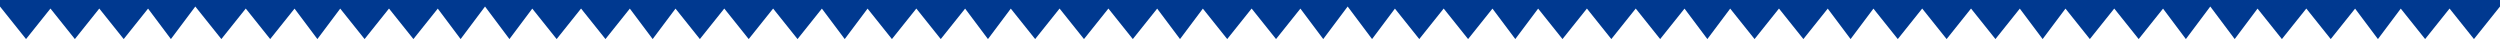 <svg width="768" height="12" viewBox="0 0 768 12" fill="none" xmlns="http://www.w3.org/2000/svg">
<path d="M768 0H1H0V2L8 12L15.5 2.625L23 12L30.5 2.625L38 12L45.484 2.645L52.5 12L60 2L68 12L75.5 2.625L83 12L90.484 2.645L97.5 12L104.516 2.645L112 12L119.5 2.625L127 12L134.484 2.645L141.5 12L149 2L156.5 12L163.516 2.645L171 12L178.5 2.625L186 12L193.484 2.645L200.5 12L207.516 2.645L215 12L222.5 2.625L230 12L237.5 2.625L245 12L252.484 2.645L259.5 12L266.516 2.645L274 12L281.5 2.625L289 12L296.484 2.645L303.5 12L310.516 2.645L318 12L325.5 2.625L333 12L340.5 2.625L348 12L355.484 2.645L362.5 12L369.516 2.645L377 12L384.5 2.625L392 12L399.484 2.645L406.5 12L414 2L421.5 12L428.516 2.645L436 12L443.5 2.625L451 12L458.484 2.645L465.5 12L472.516 2.645L480 12L487.5 2.625L495 12L502.5 2.625L510 12L517.484 2.645L524.5 12L531.516 2.645L539 12L546.5 2.625L554 12L561.484 2.645L568.5 12L575.516 2.645L583 12L590.5 2.625L598 12L605.5 2.625L613 12L620.484 2.645L627.5 12L634.516 2.645L642 12L649.5 2.625L657 12L664.484 2.645L671.5 12L679 2L686.5 12L693.516 2.645L701 12L708.5 2.625L716 12L723.484 2.645L730.5 12L737.516 2.645L745 12L752.5 2.625L760 12L768 2V0Z" fill="#003990"/>
</svg>
